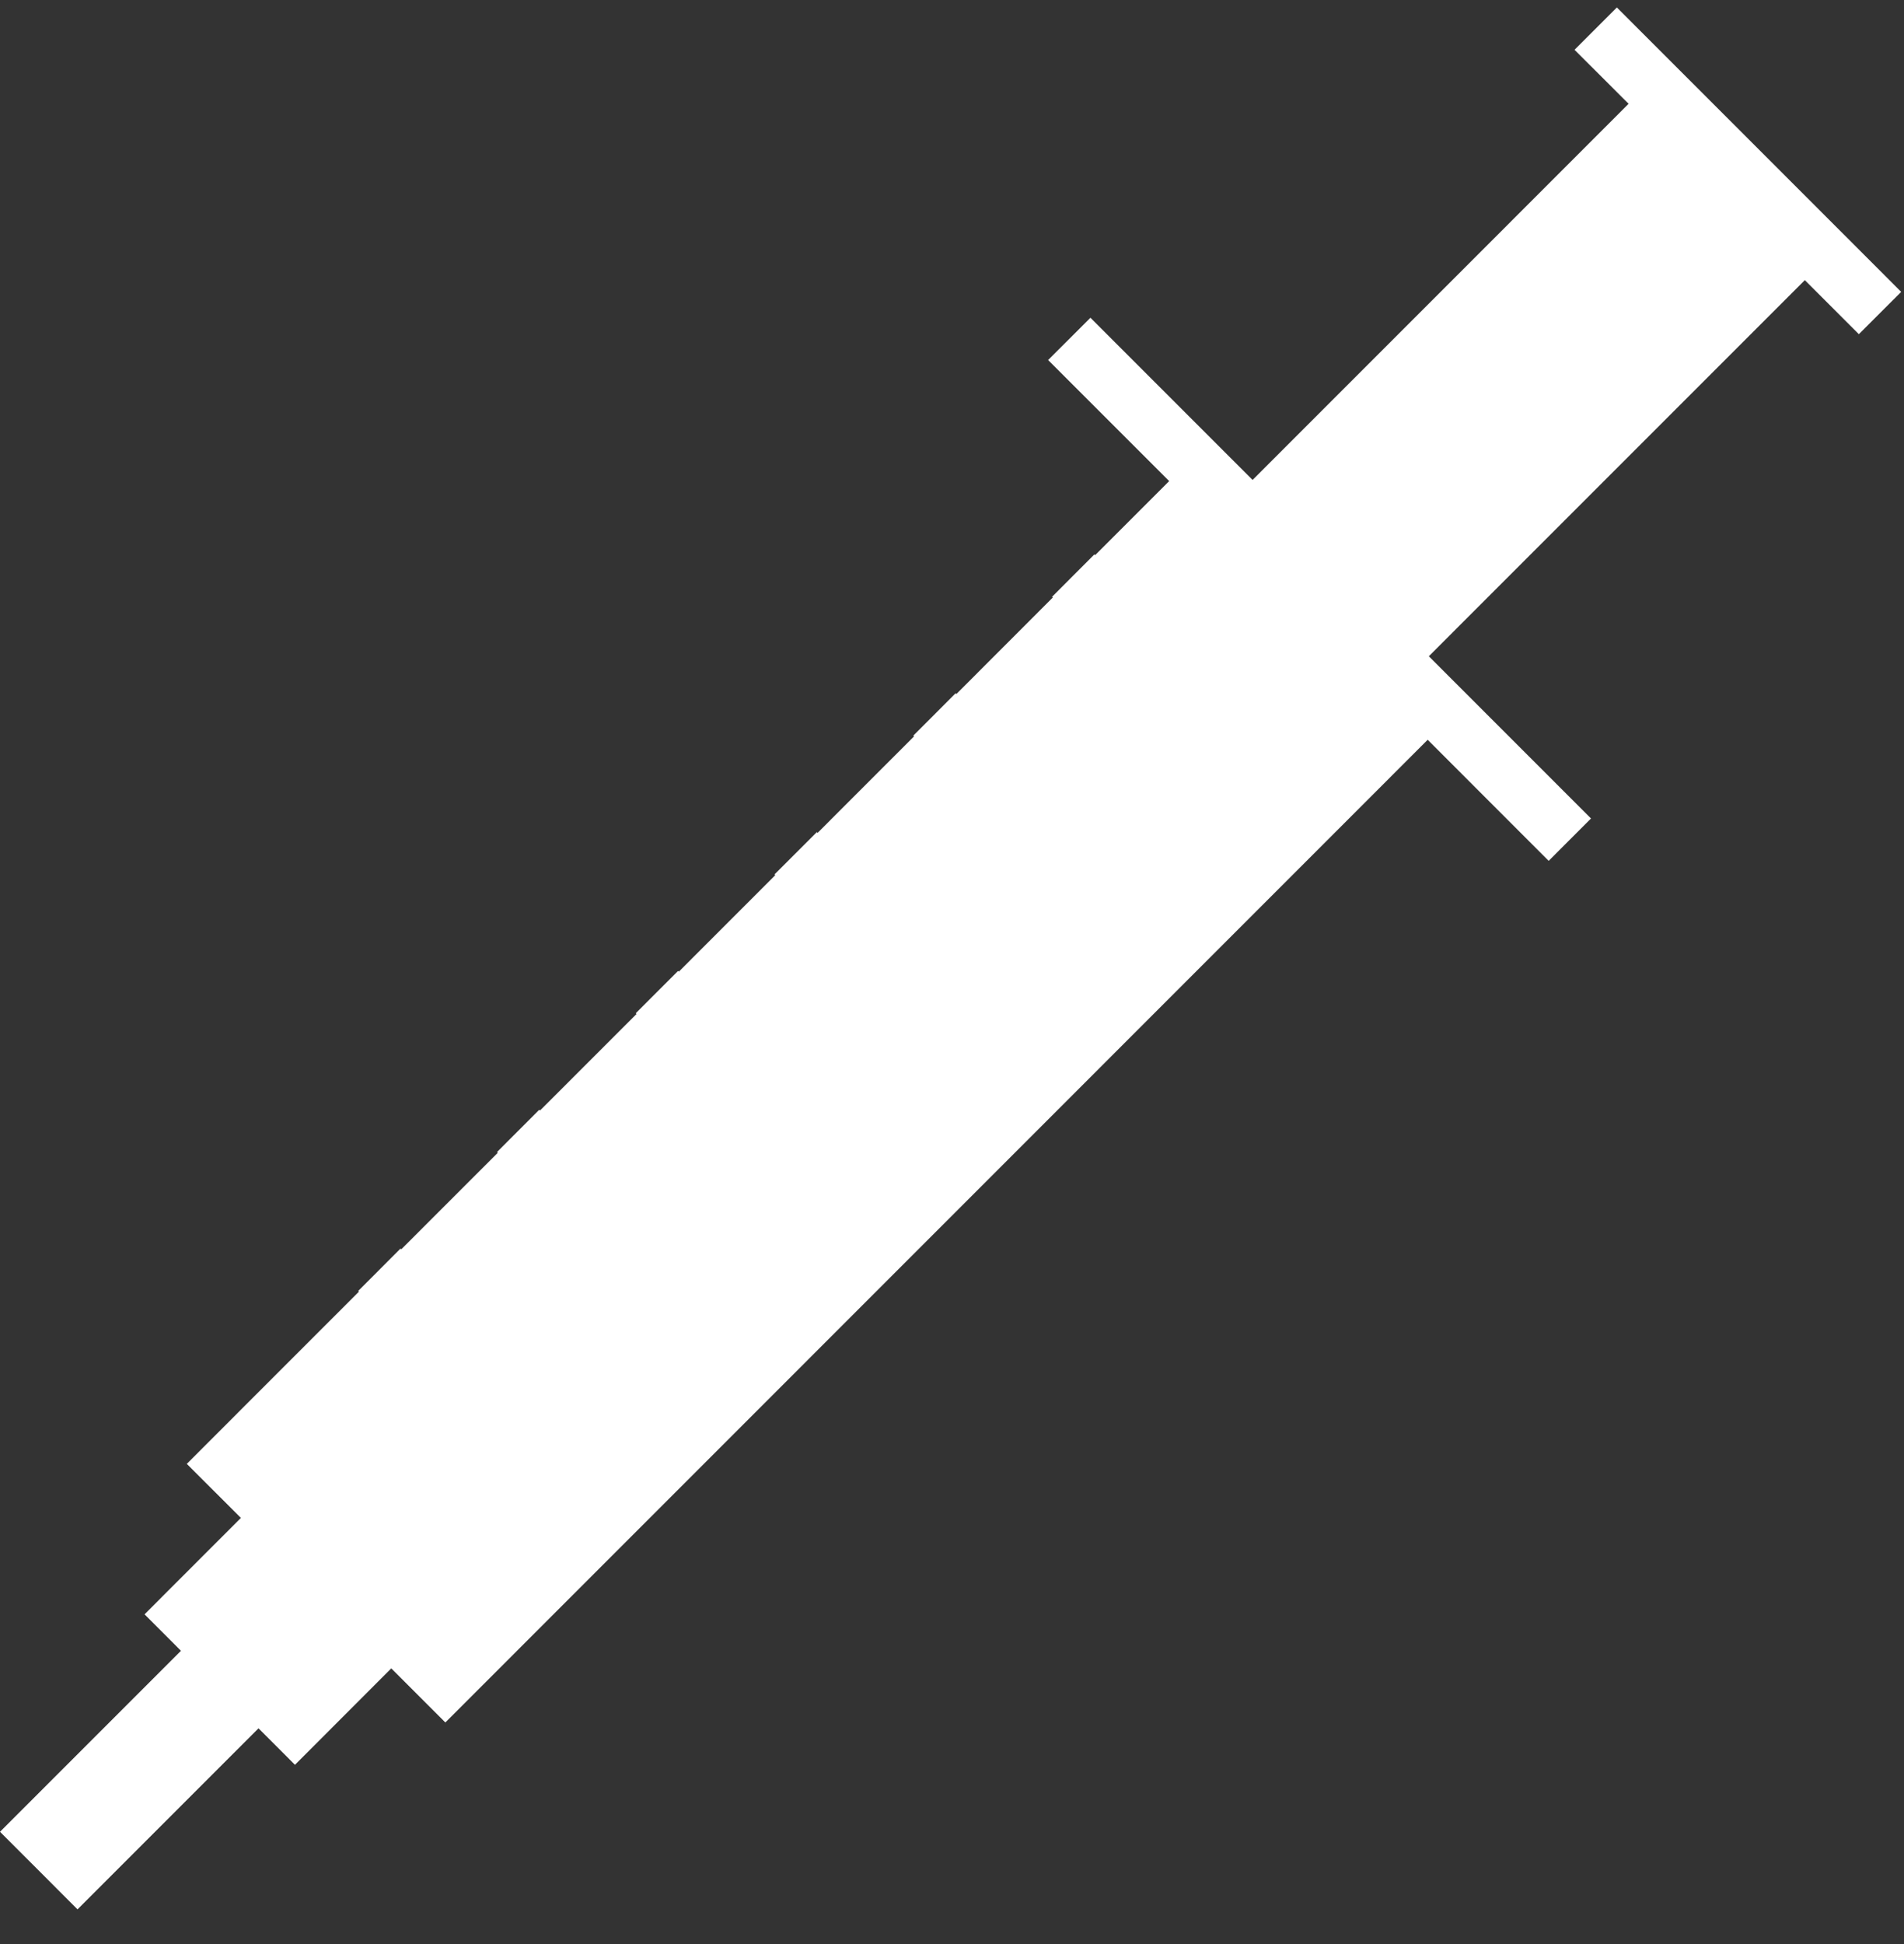 <svg width="48" height="49" viewBox="0 0 48 49" fill="none" xmlns="http://www.w3.org/2000/svg">
<rect x="0" y="0" width="48" height="49" fill="#333333" stroke="none"/>
<path d="M44.345 3.772L40.761 0.188L39.694 1.255L41.057 2.616L31.578 12.097L27.49 8.009L26.423 9.075L29.475 12.126L27.608 13.993L27.589 13.974L26.523 15.042L26.541 15.06L24.11 17.493L24.091 17.474L23.025 18.541L23.043 18.56L20.612 20.992L20.593 20.973L19.526 22.039L19.545 22.058L17.113 24.491L17.094 24.472L16.028 25.538L16.047 25.557L13.614 27.99L13.595 27.971L12.529 29.038L12.548 29.057L10.116 31.489L10.097 31.47L9.031 32.538L9.049 32.556L6.25 35.355L4.709 36.897L6.073 38.259L3.644 40.689L4.562 41.608L0 46.17L0.978 47.148L1.954 48.126L6.517 43.562L7.436 44.482L9.864 42.051L11.227 43.415L12.768 41.874L35.992 18.646L39.042 21.698L40.109 20.63L36.021 16.541L45.5 7.061L46.862 8.423L47.929 7.357L44.345 3.772Z" fill="white"/>
</svg>
